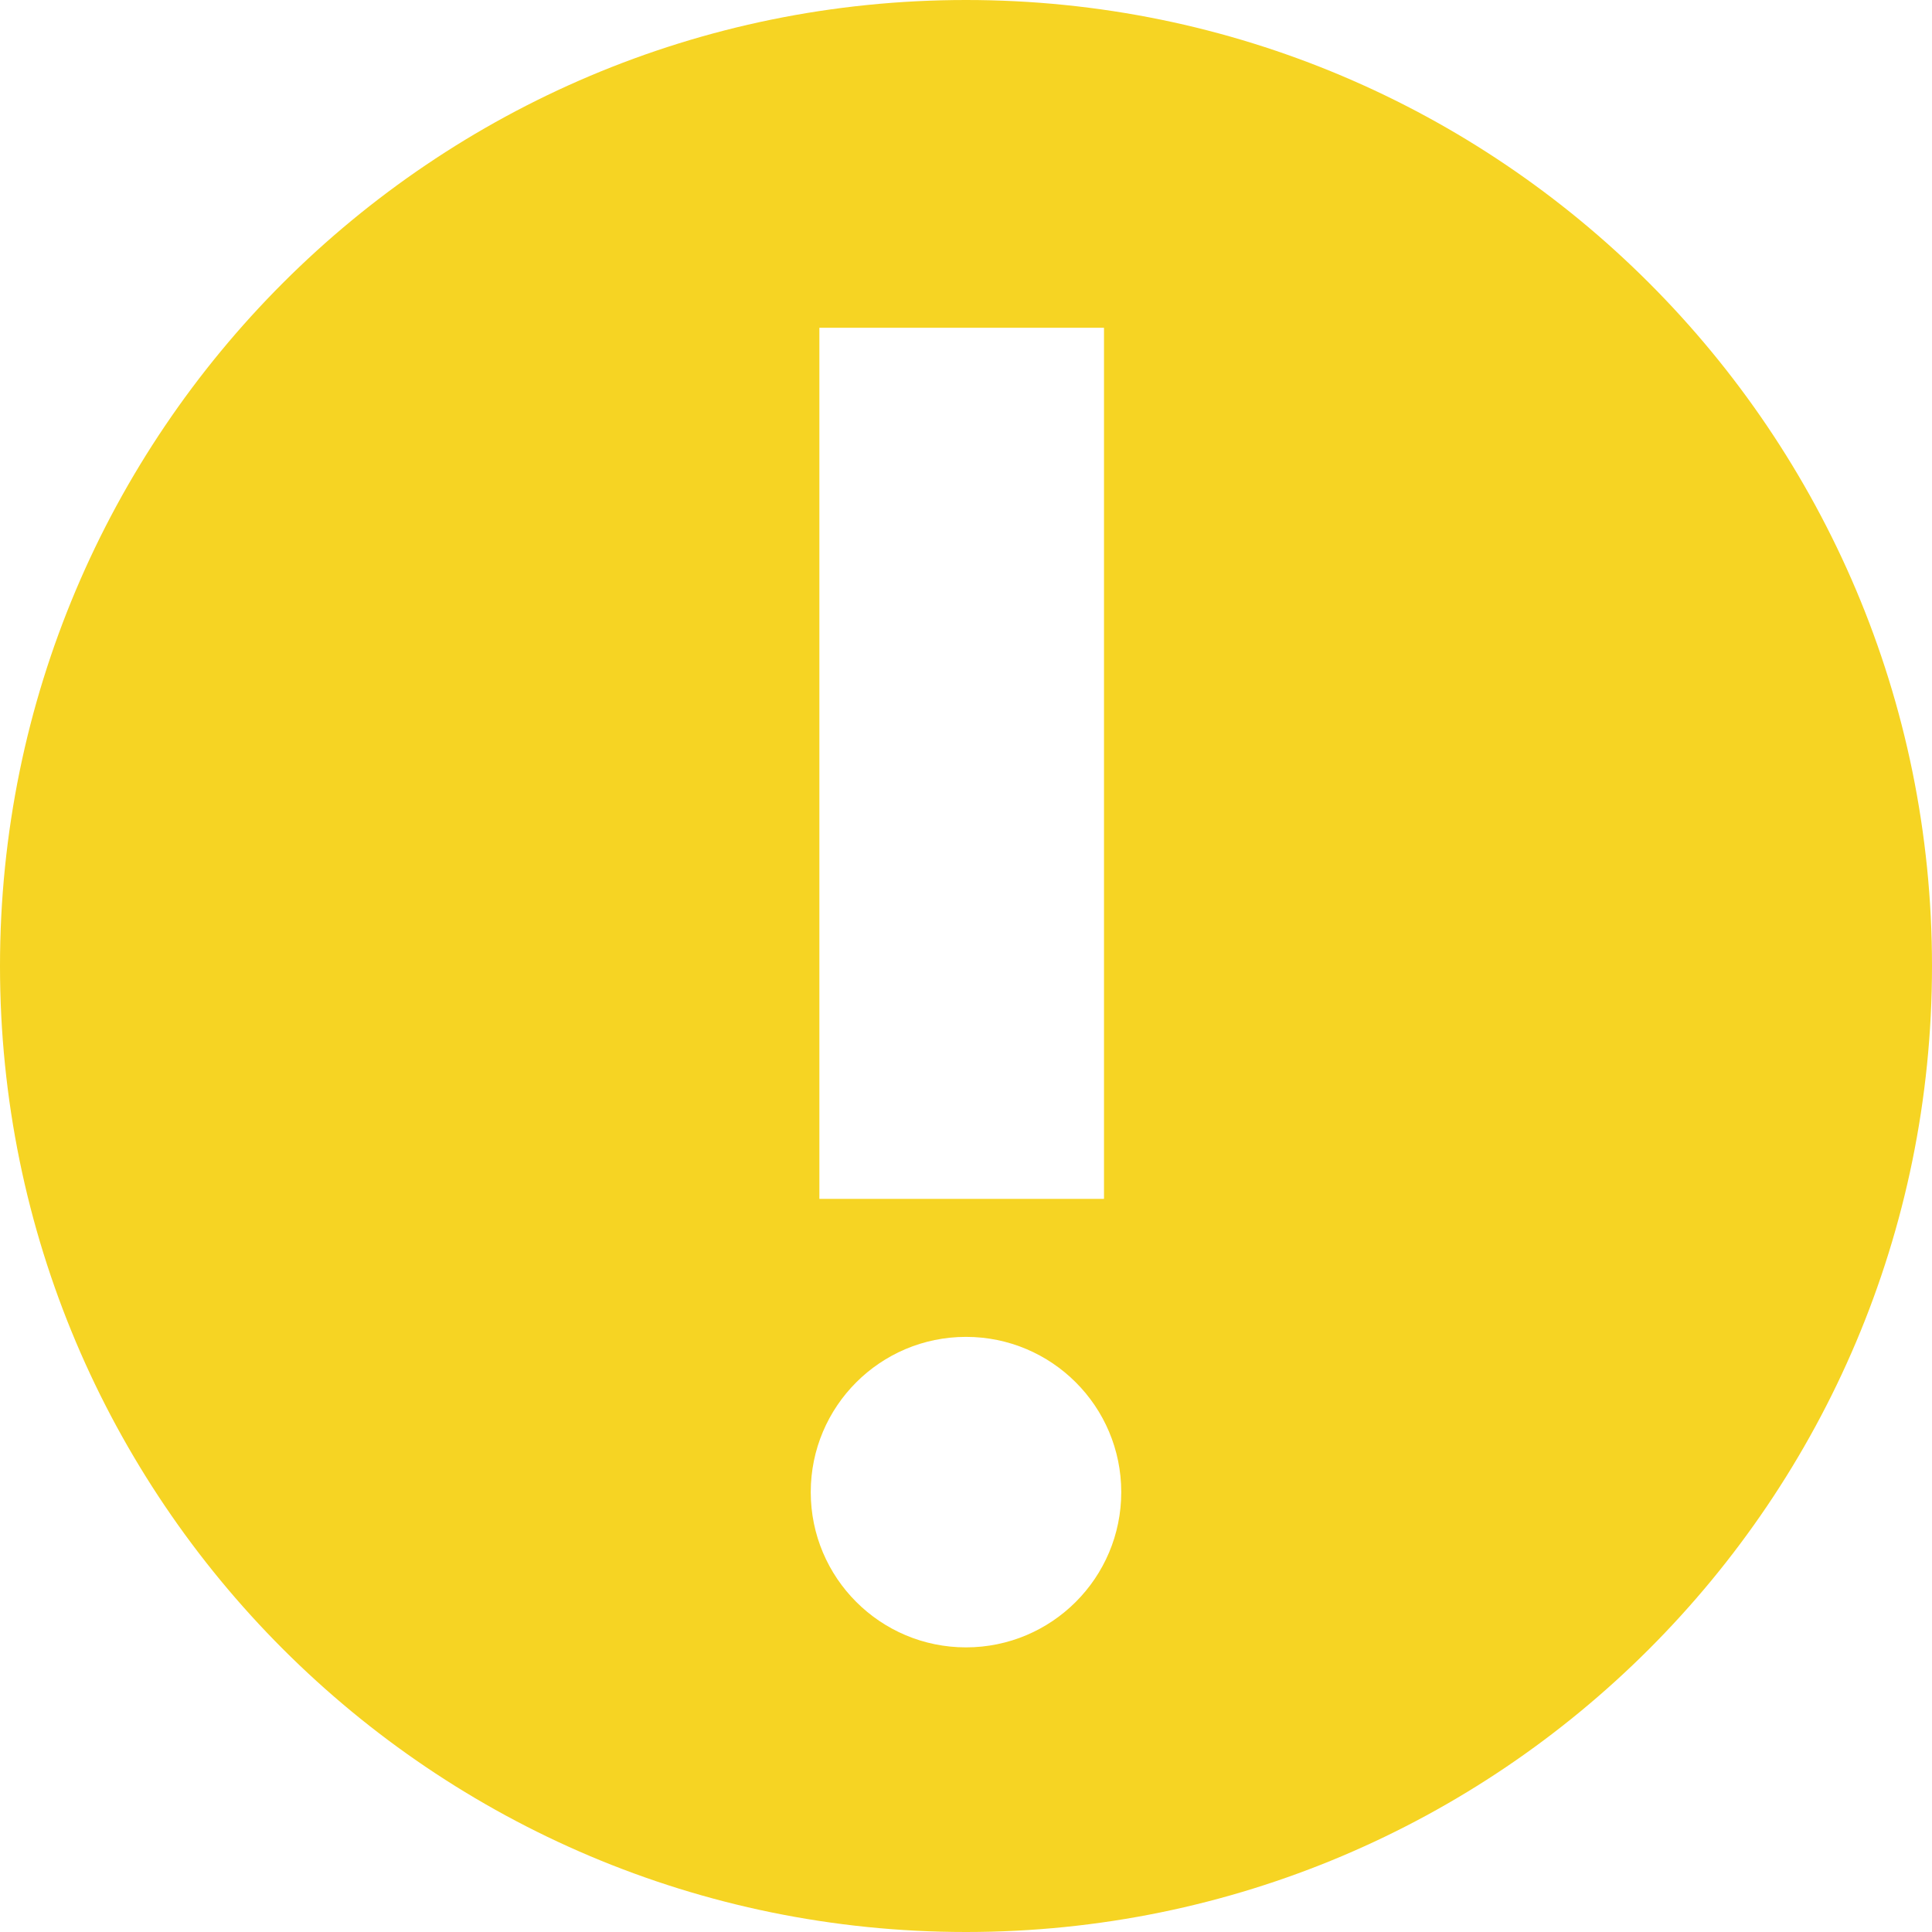 <?xml version="1.0" encoding="utf-8"?>
<!--

    Copyright (c) 2012-2018 Red Hat, Inc.
    This program and the accompanying materials are made
    available under the terms of the Eclipse Public License 2.0
    which is available at https://www.eclipse.org/legal/epl-2.0/

    SPDX-License-Identifier: EPL-2.0

    Contributors:
      Red Hat, Inc. - initial API and implementation

-->
<svg width="224px" height="224px" viewBox="0 0 224 224" version="1.1" xmlns="http://www.w3.org/2000/svg">
    <title>warning-icon</title>
    <defs></defs>
    <g stroke="none" stroke-width="1" fill="none" fill-rule="evenodd">
        <path d="M112.001,0 C50.144,0 0,50.144 0,112.001 C0,173.856 50.144,224 112.001,224 C173.856,224 224,173.856 224,112.001 C224,50.144 173.856,0 112.001,0 L112.001,0 Z M95,38 L128,38 L128,139 L95,139 L95,38 L95,38 Z M112,191 C102.059,191 94,182.941 94,173 C94,163.059 102.059,155 112,155 C121.941,155 130,163.059 130,173 C130,182.941 121.941,191 112,191 L112,191 Z"
              id="warning-icon" fill="#F6D423"></path>
    </g>
</svg>